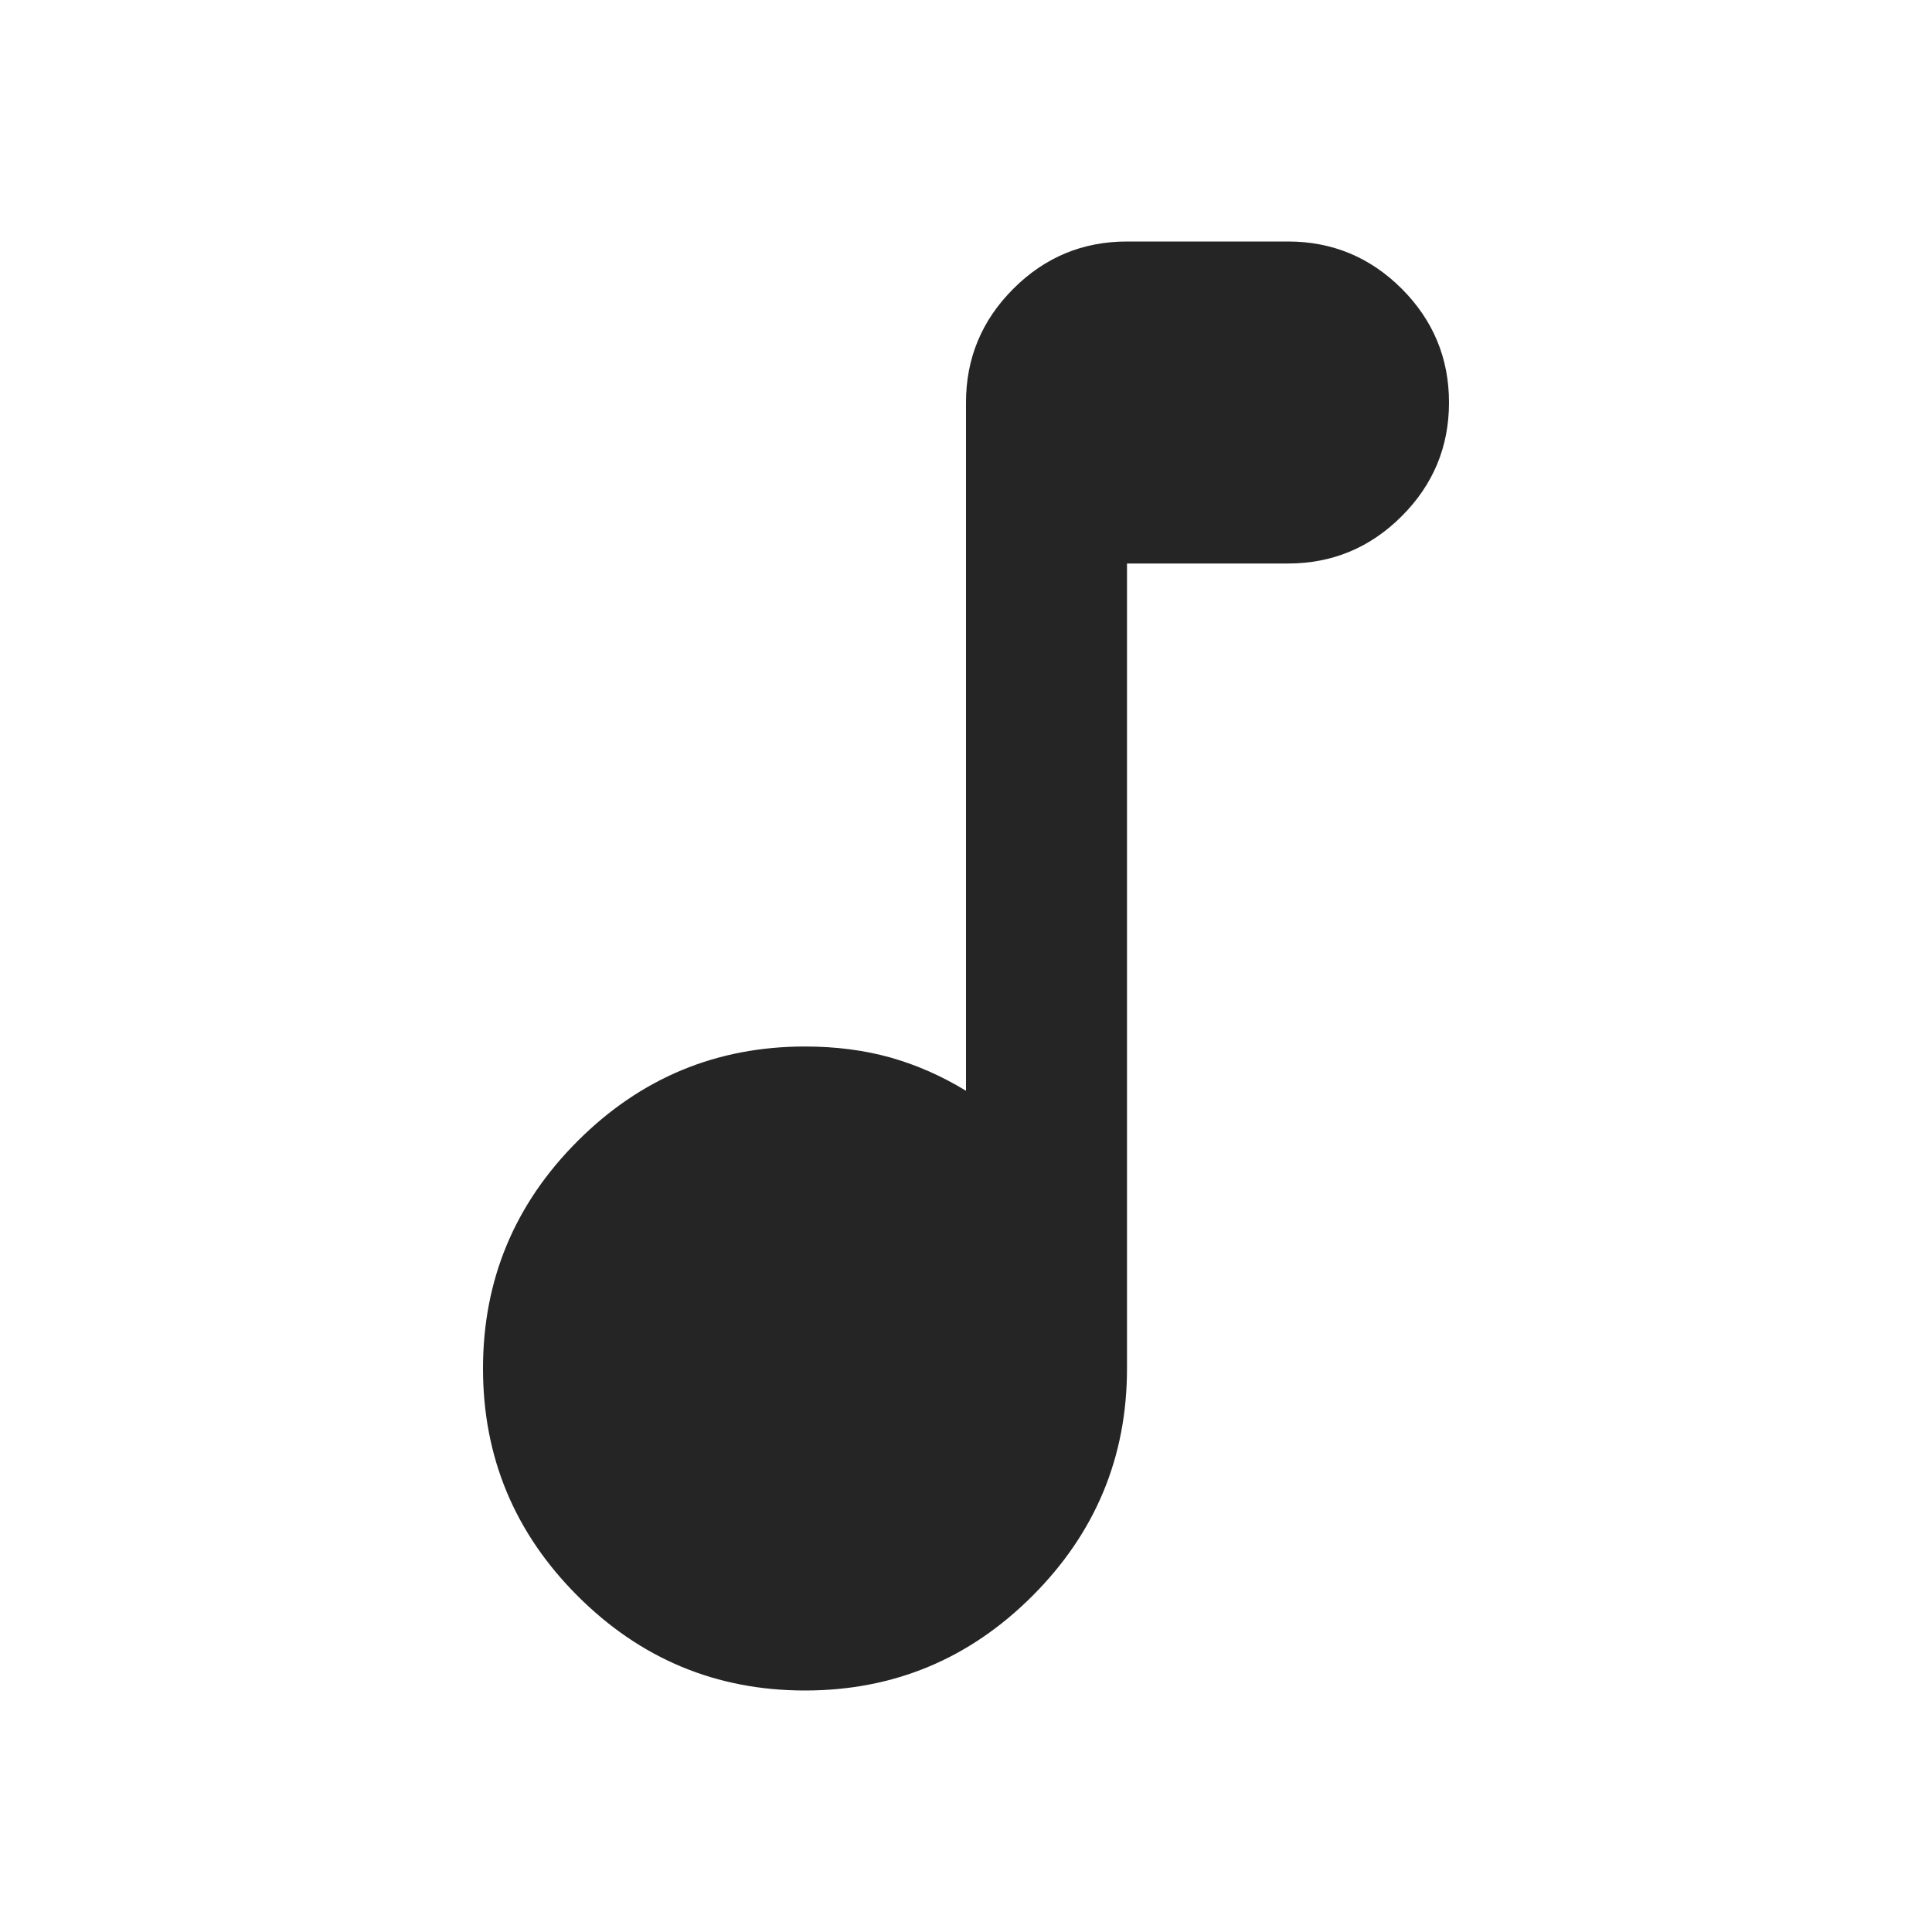 <svg width="24" height="24" viewBox="0 0 24 24" fill="none" xmlns="http://www.w3.org/2000/svg">
<path d="M10 21C8.9 21 7.958 20.608 7.175 19.825C6.392 19.042 6 18.1 6 17C6 15.9 6.392 14.958 7.175 14.175C7.958 13.392 8.9 13 10 13C10.383 13 10.737 13.046 11.062 13.137C11.387 13.229 11.7 13.367 12 13.55V5C12 4.45 12.196 3.979 12.588 3.587C12.979 3.196 13.45 3 14 3H16C16.55 3 17.021 3.196 17.413 3.587C17.804 3.979 18 4.45 18 5C18 5.55 17.804 6.021 17.413 6.412C17.021 6.804 16.55 7 16 7H14V17C14 18.1 13.608 19.042 12.825 19.825C12.042 20.608 11.1 21 10 21Z" fill="#252526"/>
</svg>
